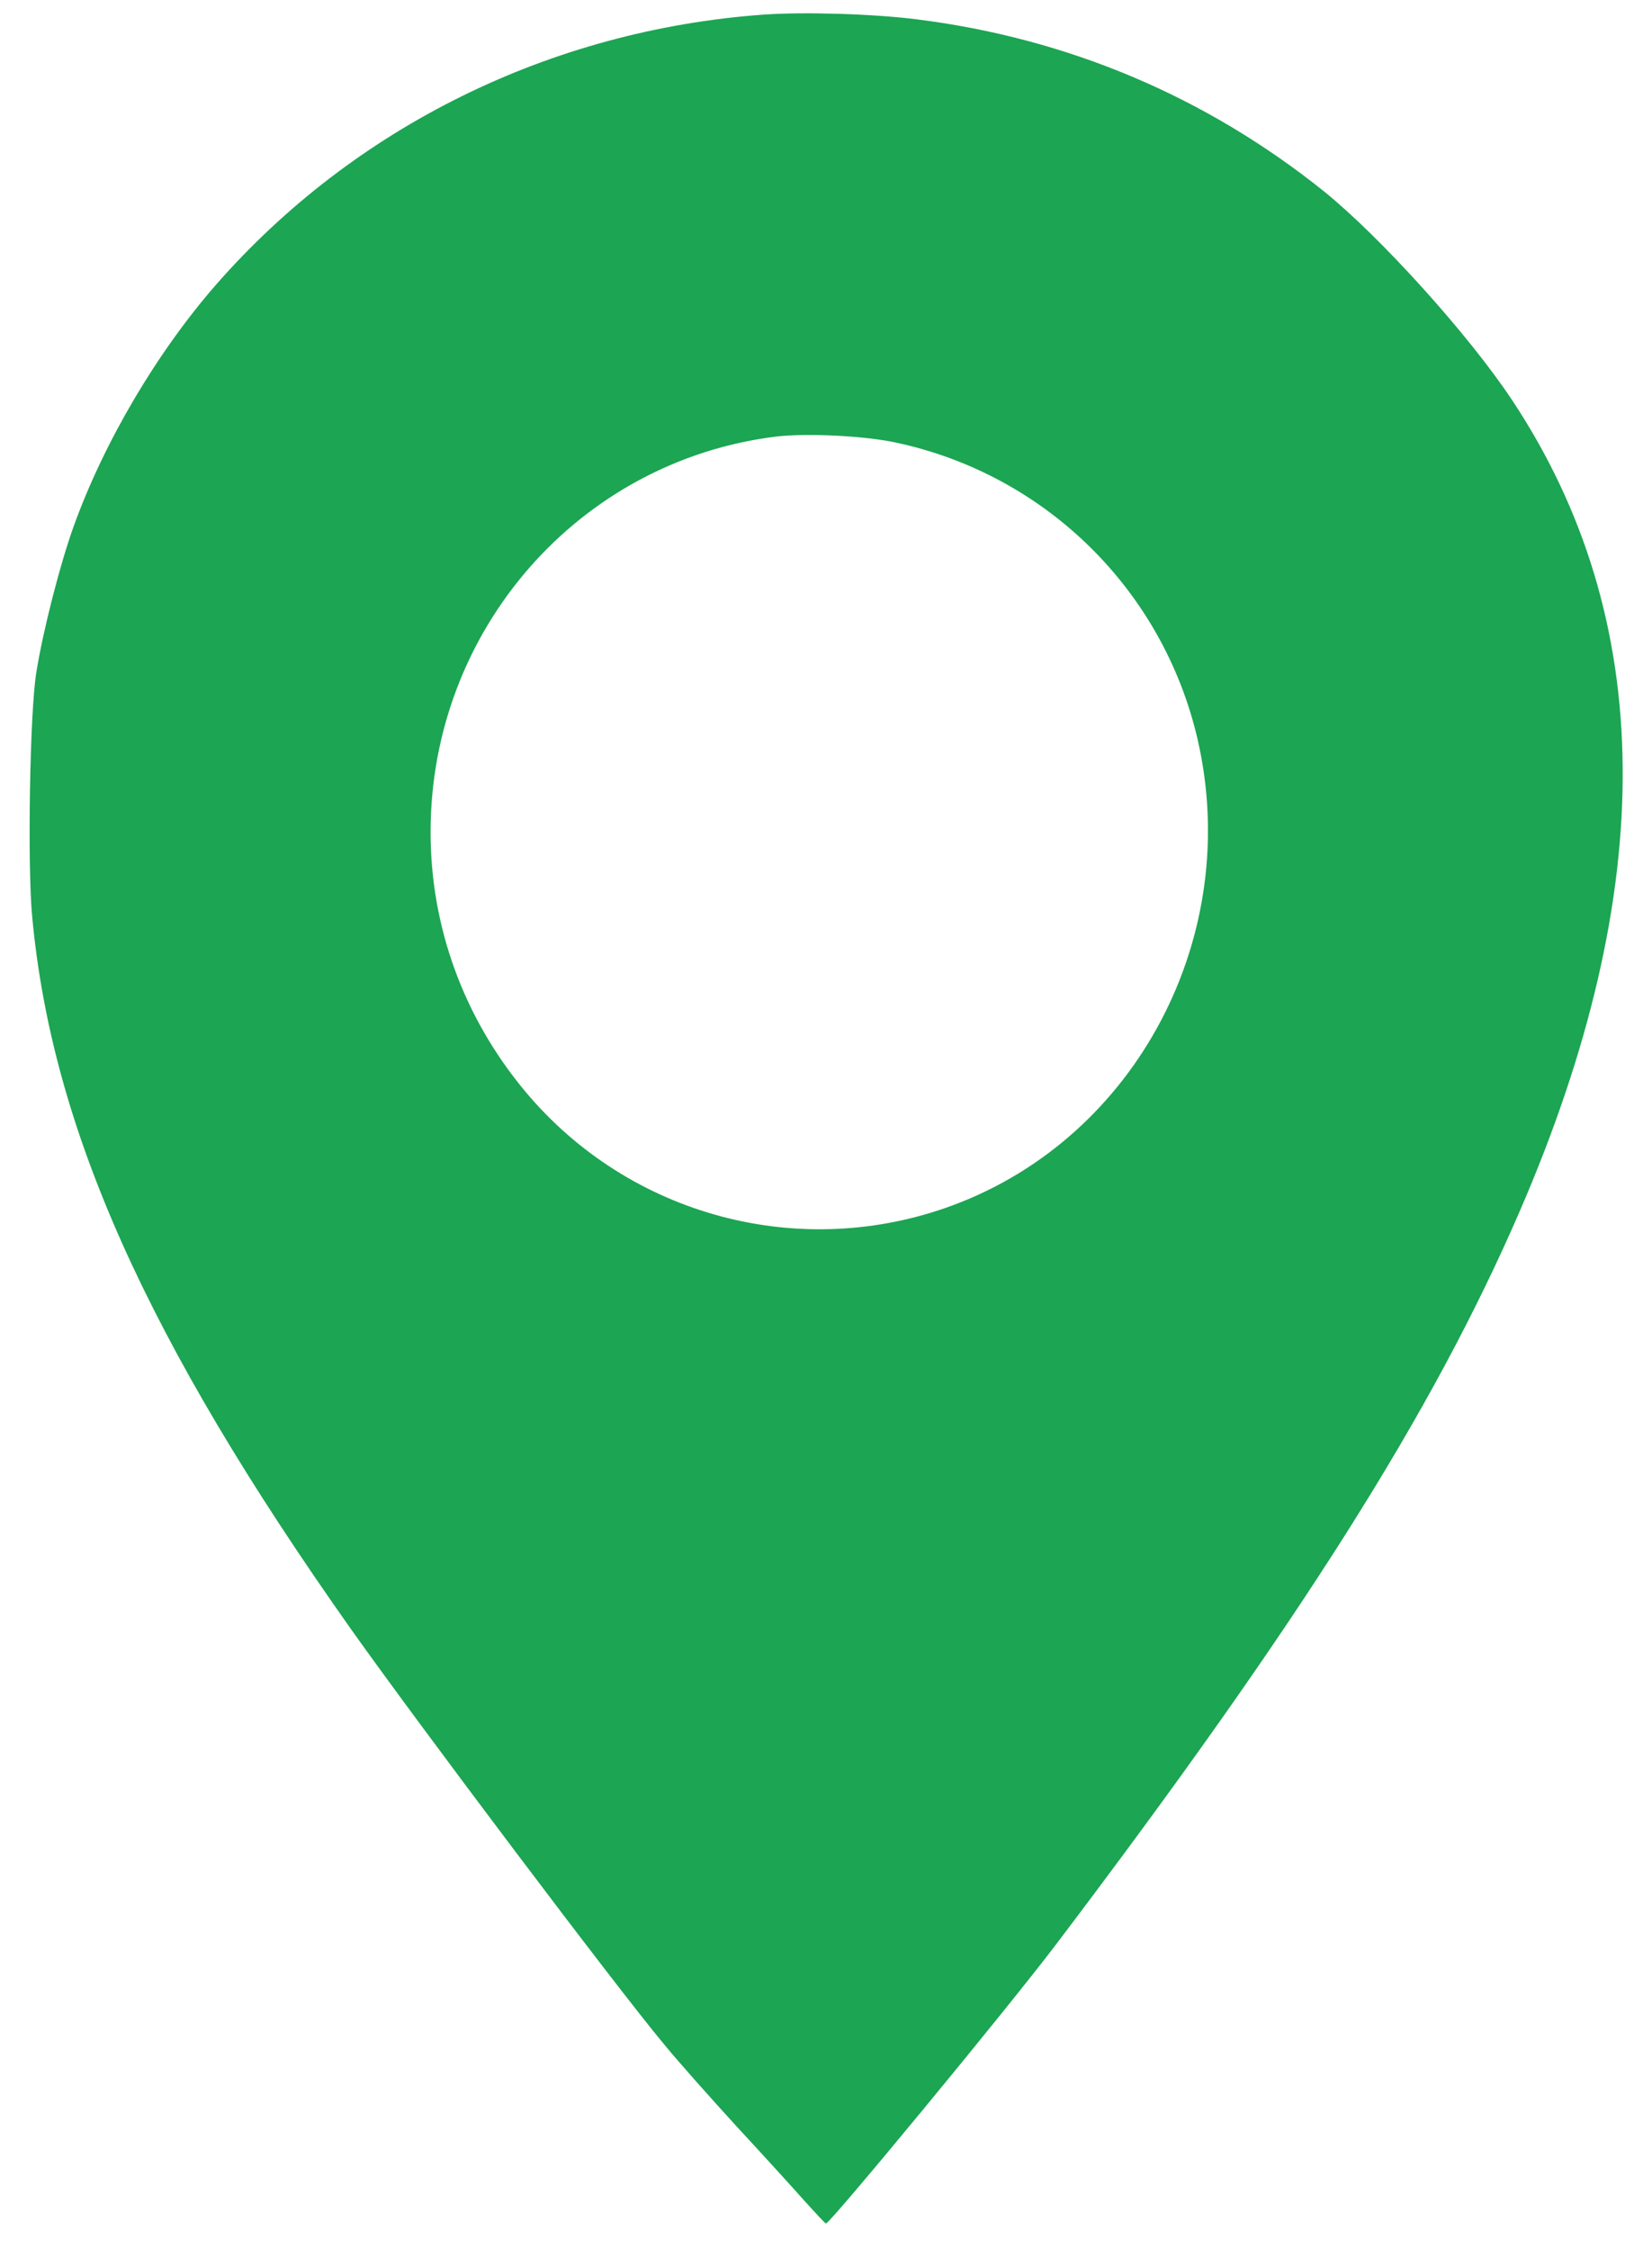 <?xml version="1.0" encoding="UTF-8" standalone="no"?>
<!DOCTYPE svg PUBLIC "-//W3C//DTD SVG 1.1//EN" "http://www.w3.org/Graphics/SVG/1.1/DTD/svg11.dtd">
<svg width="100%" height="100%" viewBox="0 0 564 768" version="1.1" xmlns="http://www.w3.org/2000/svg" xmlns:xlink="http://www.w3.org/1999/xlink" xml:space="preserve" xmlns:serif="http://www.serif.com/" style="fill-rule:evenodd;clip-rule:evenodd;stroke-linejoin:round;stroke-miterlimit:2;">
    <g transform="matrix(0.1,0,0,-0.1,0,768)">
        <path d="M2605,7630C1879,7577 1210,7247 739,6710C537,6479 356,6173 252,5885C206,5758 147,5529 124,5385C102,5253 93,4726 110,4550C177,3830 501,3106 1198,2120C1429,1794 2104,898 2266,704C2316,643 2429,516 2516,421C2604,326 2707,213 2745,170C2784,127 2817,91 2820,91C2834,91 3436,820 3605,1043C4436,2140 4890,2857 5188,3545C5666,4648 5657,5569 5162,6315C5013,6539 4714,6870 4520,7027C4117,7350 3647,7549 3130,7614C2979,7633 2743,7640 2605,7630ZM3056,6170C3568,6062 3971,5667 4089,5155C4242,4487 3882,3801 3255,3567C2735,3373 2150,3528 1793,3955C1583,4207 1470,4516 1470,4840C1470,5529 1976,6107 2650,6190C2754,6202 2948,6193 3056,6170Z" style="fill:rgb(28,165,83);fill-rule:nonzero;"/>
    </g>
</svg>
